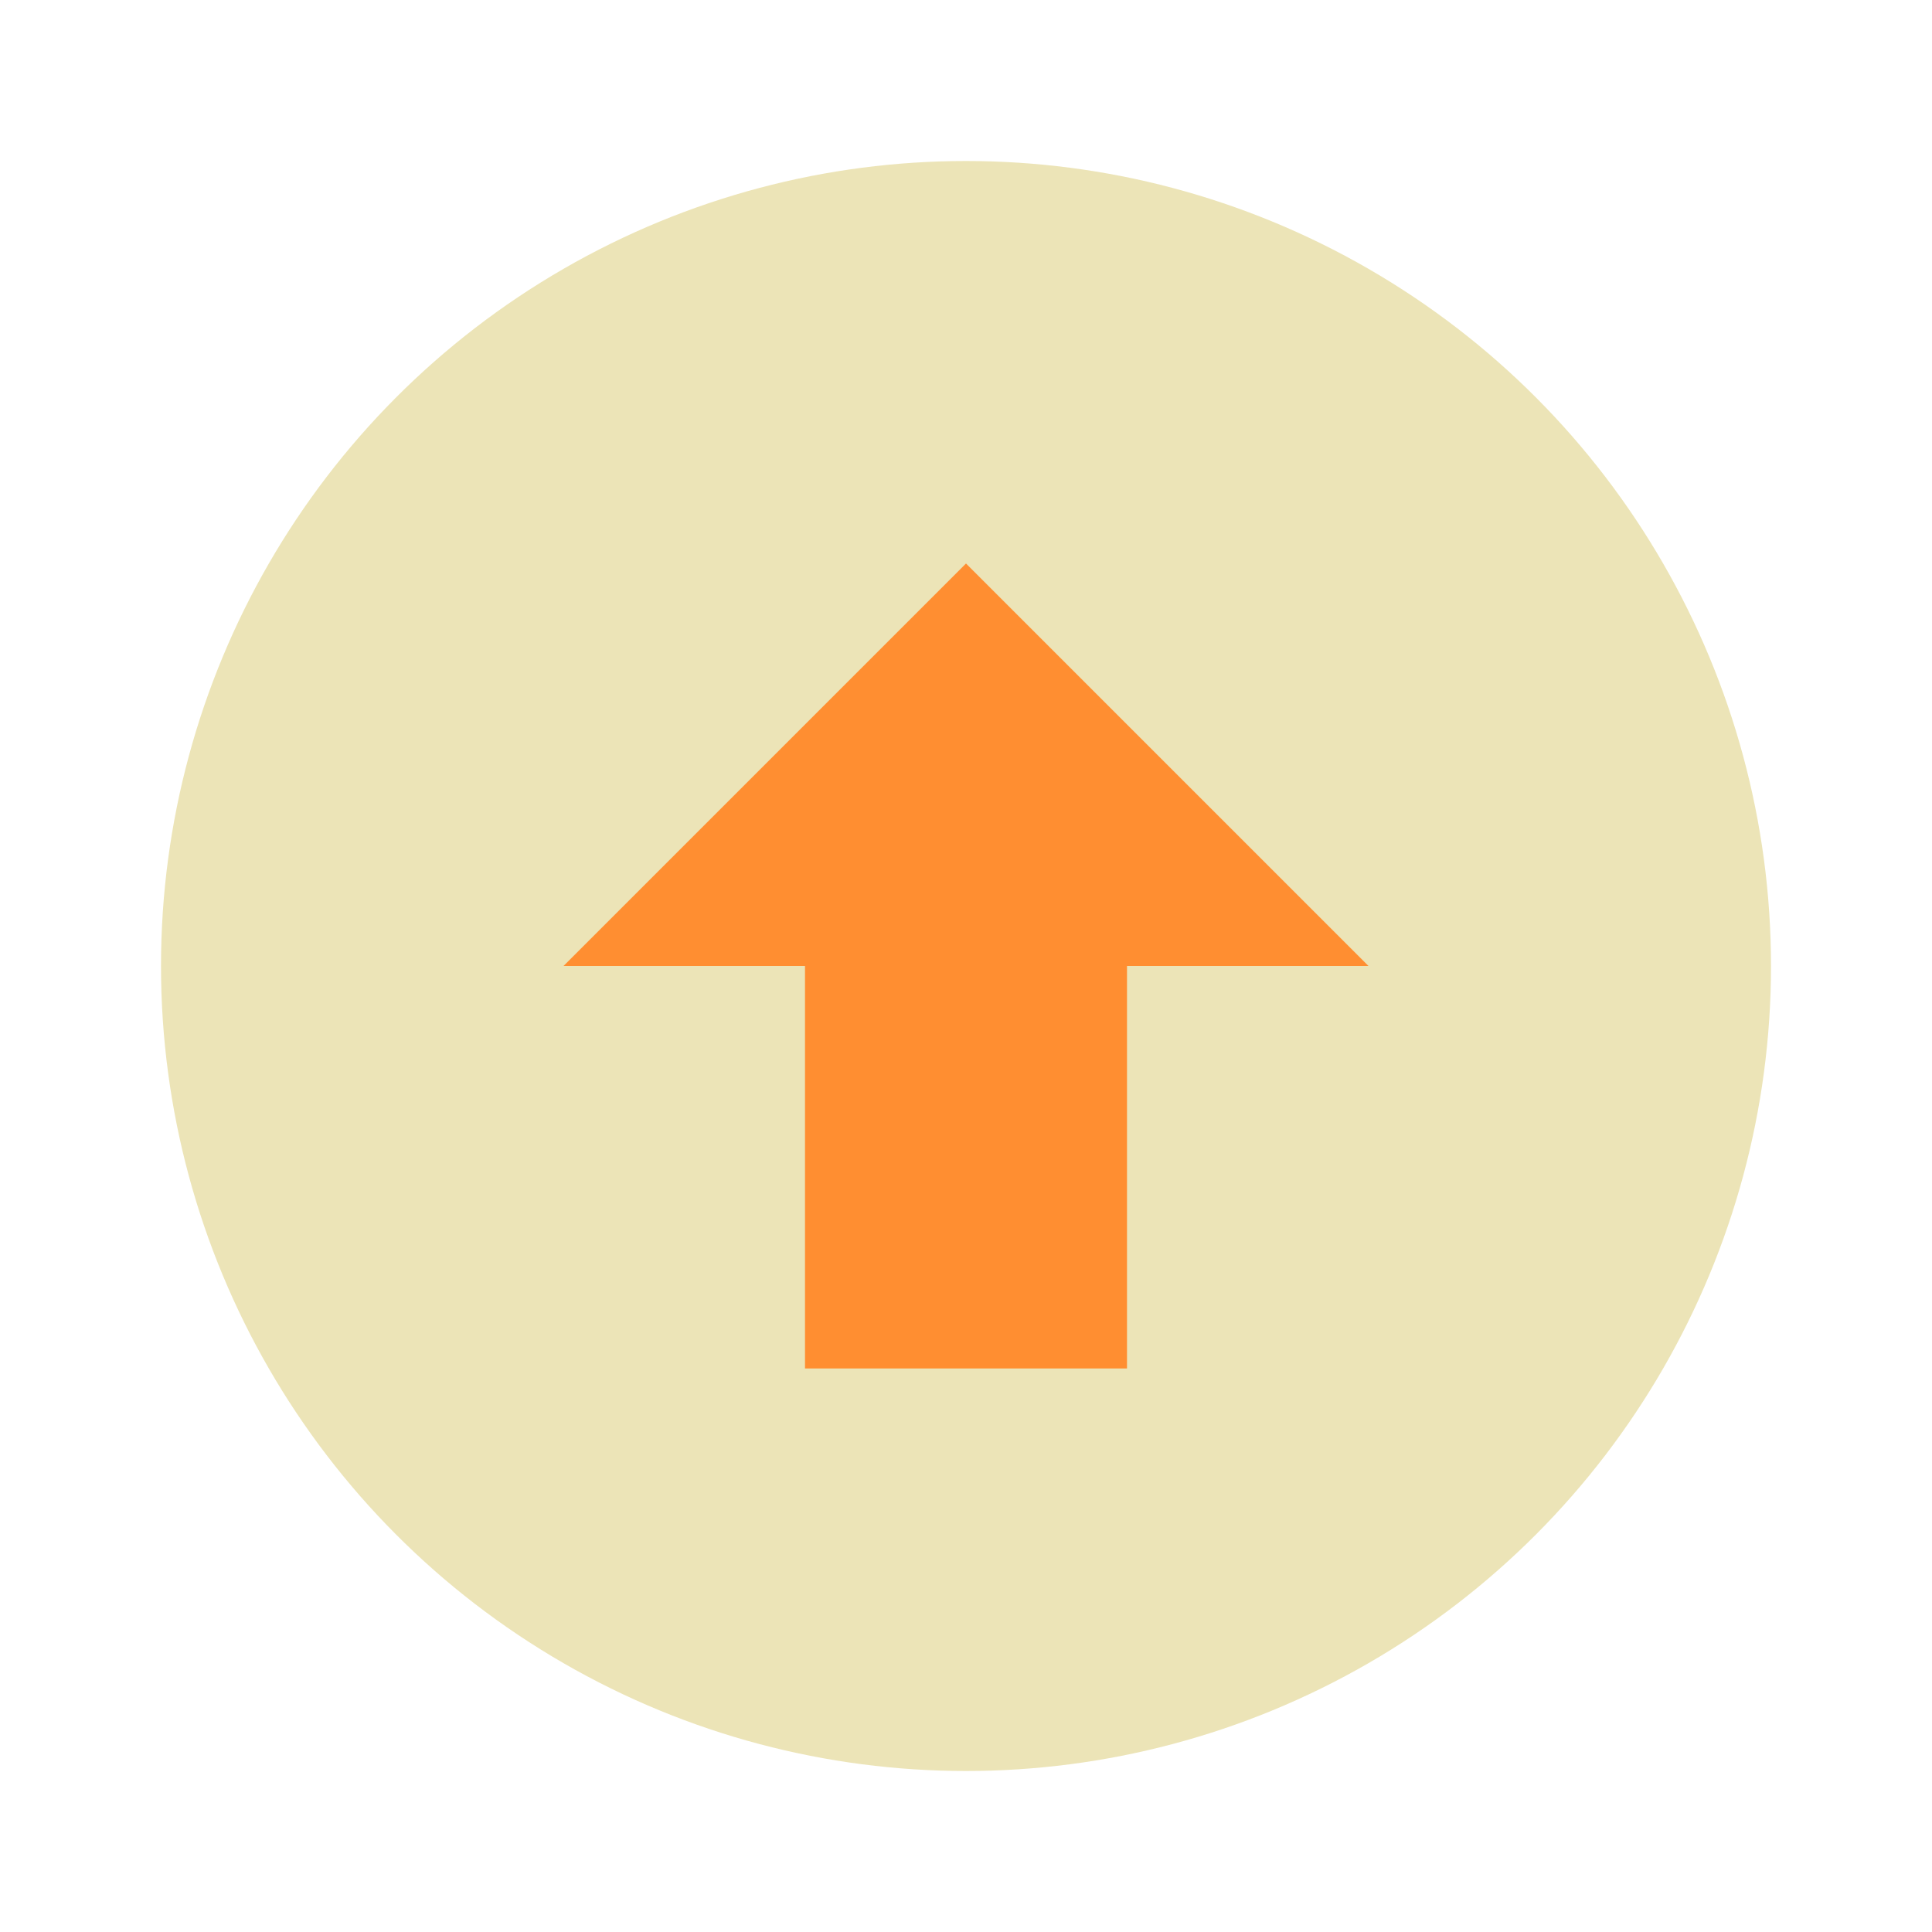 <svg xmlns="http://www.w3.org/2000/svg" viewBox="0 0 24 24"><g data-name="Circle atas"><circle cx="12" cy="12" r="10" style="fill:#ece4b7"/><path style="fill:#ff8e31" d="m12 7 5 5h-3v5h-4v-5H7l5-5z"/></g></svg>